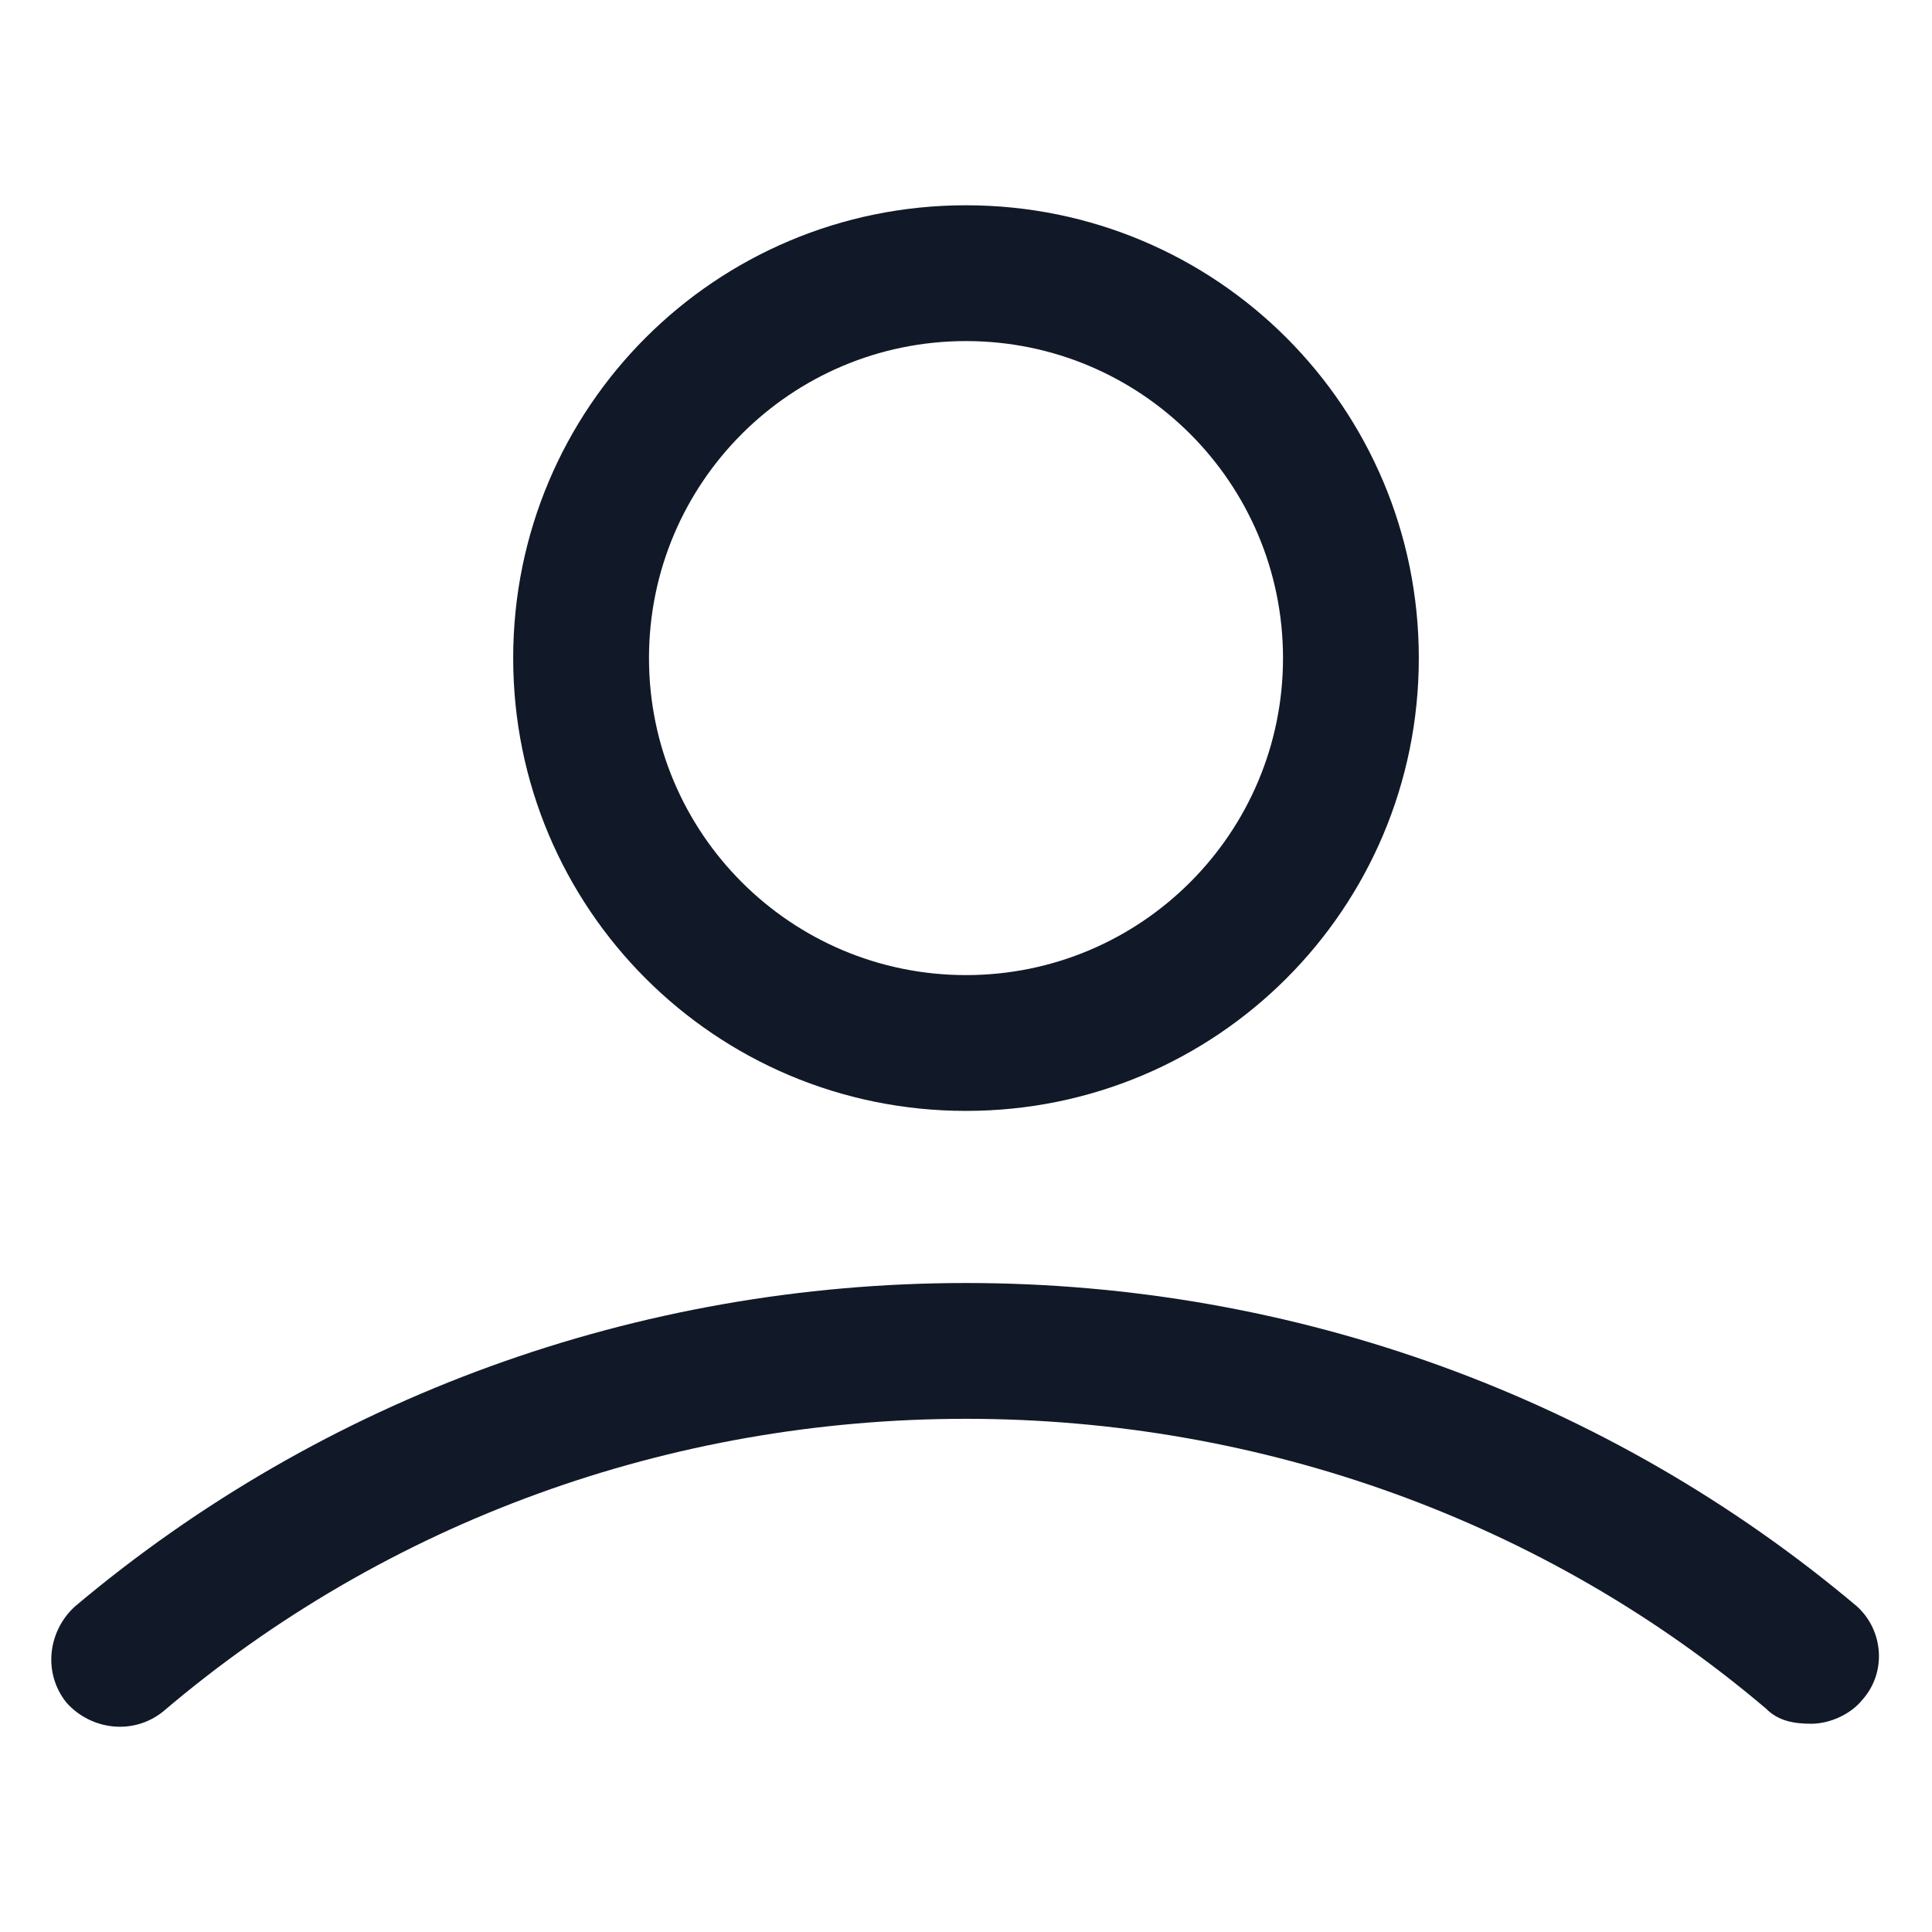 <svg width="24" height="24" viewBox="0 0 24 24" fill="none" xmlns="http://www.w3.org/2000/svg">
<path d="M12 13.8C15.113 13.8 17.625 11.287 17.625 8.175C17.625 5.062 15.113 2.55 12 2.55C8.887 2.55 6.375 5.062 6.375 8.175C6.375 11.287 8.887 13.8 12 13.8ZM12 4.237C14.175 4.237 15.938 6 15.938 8.175C15.938 10.35 14.175 12.113 12 12.113C9.825 12.113 8.062 10.35 8.062 8.175C8.062 6 9.825 4.237 12 4.237Z" fill="#111928"/>
<path d="M23.062 19.95C19.988 17.363 16.087 15.938 12 15.938C7.913 15.938 4.013 17.363 0.938 19.95C0.6 20.25 0.525 20.775 0.825 21.15C1.125 21.488 1.65 21.562 2.025 21.262C4.8 18.9 8.325 17.625 12 17.625C15.675 17.625 19.2 18.9 21.938 21.225C22.087 21.375 22.275 21.413 22.5 21.413C22.725 21.413 22.988 21.3 23.137 21.113C23.438 20.775 23.4 20.25 23.062 19.95Z" fill="#111928"/>
</svg>
